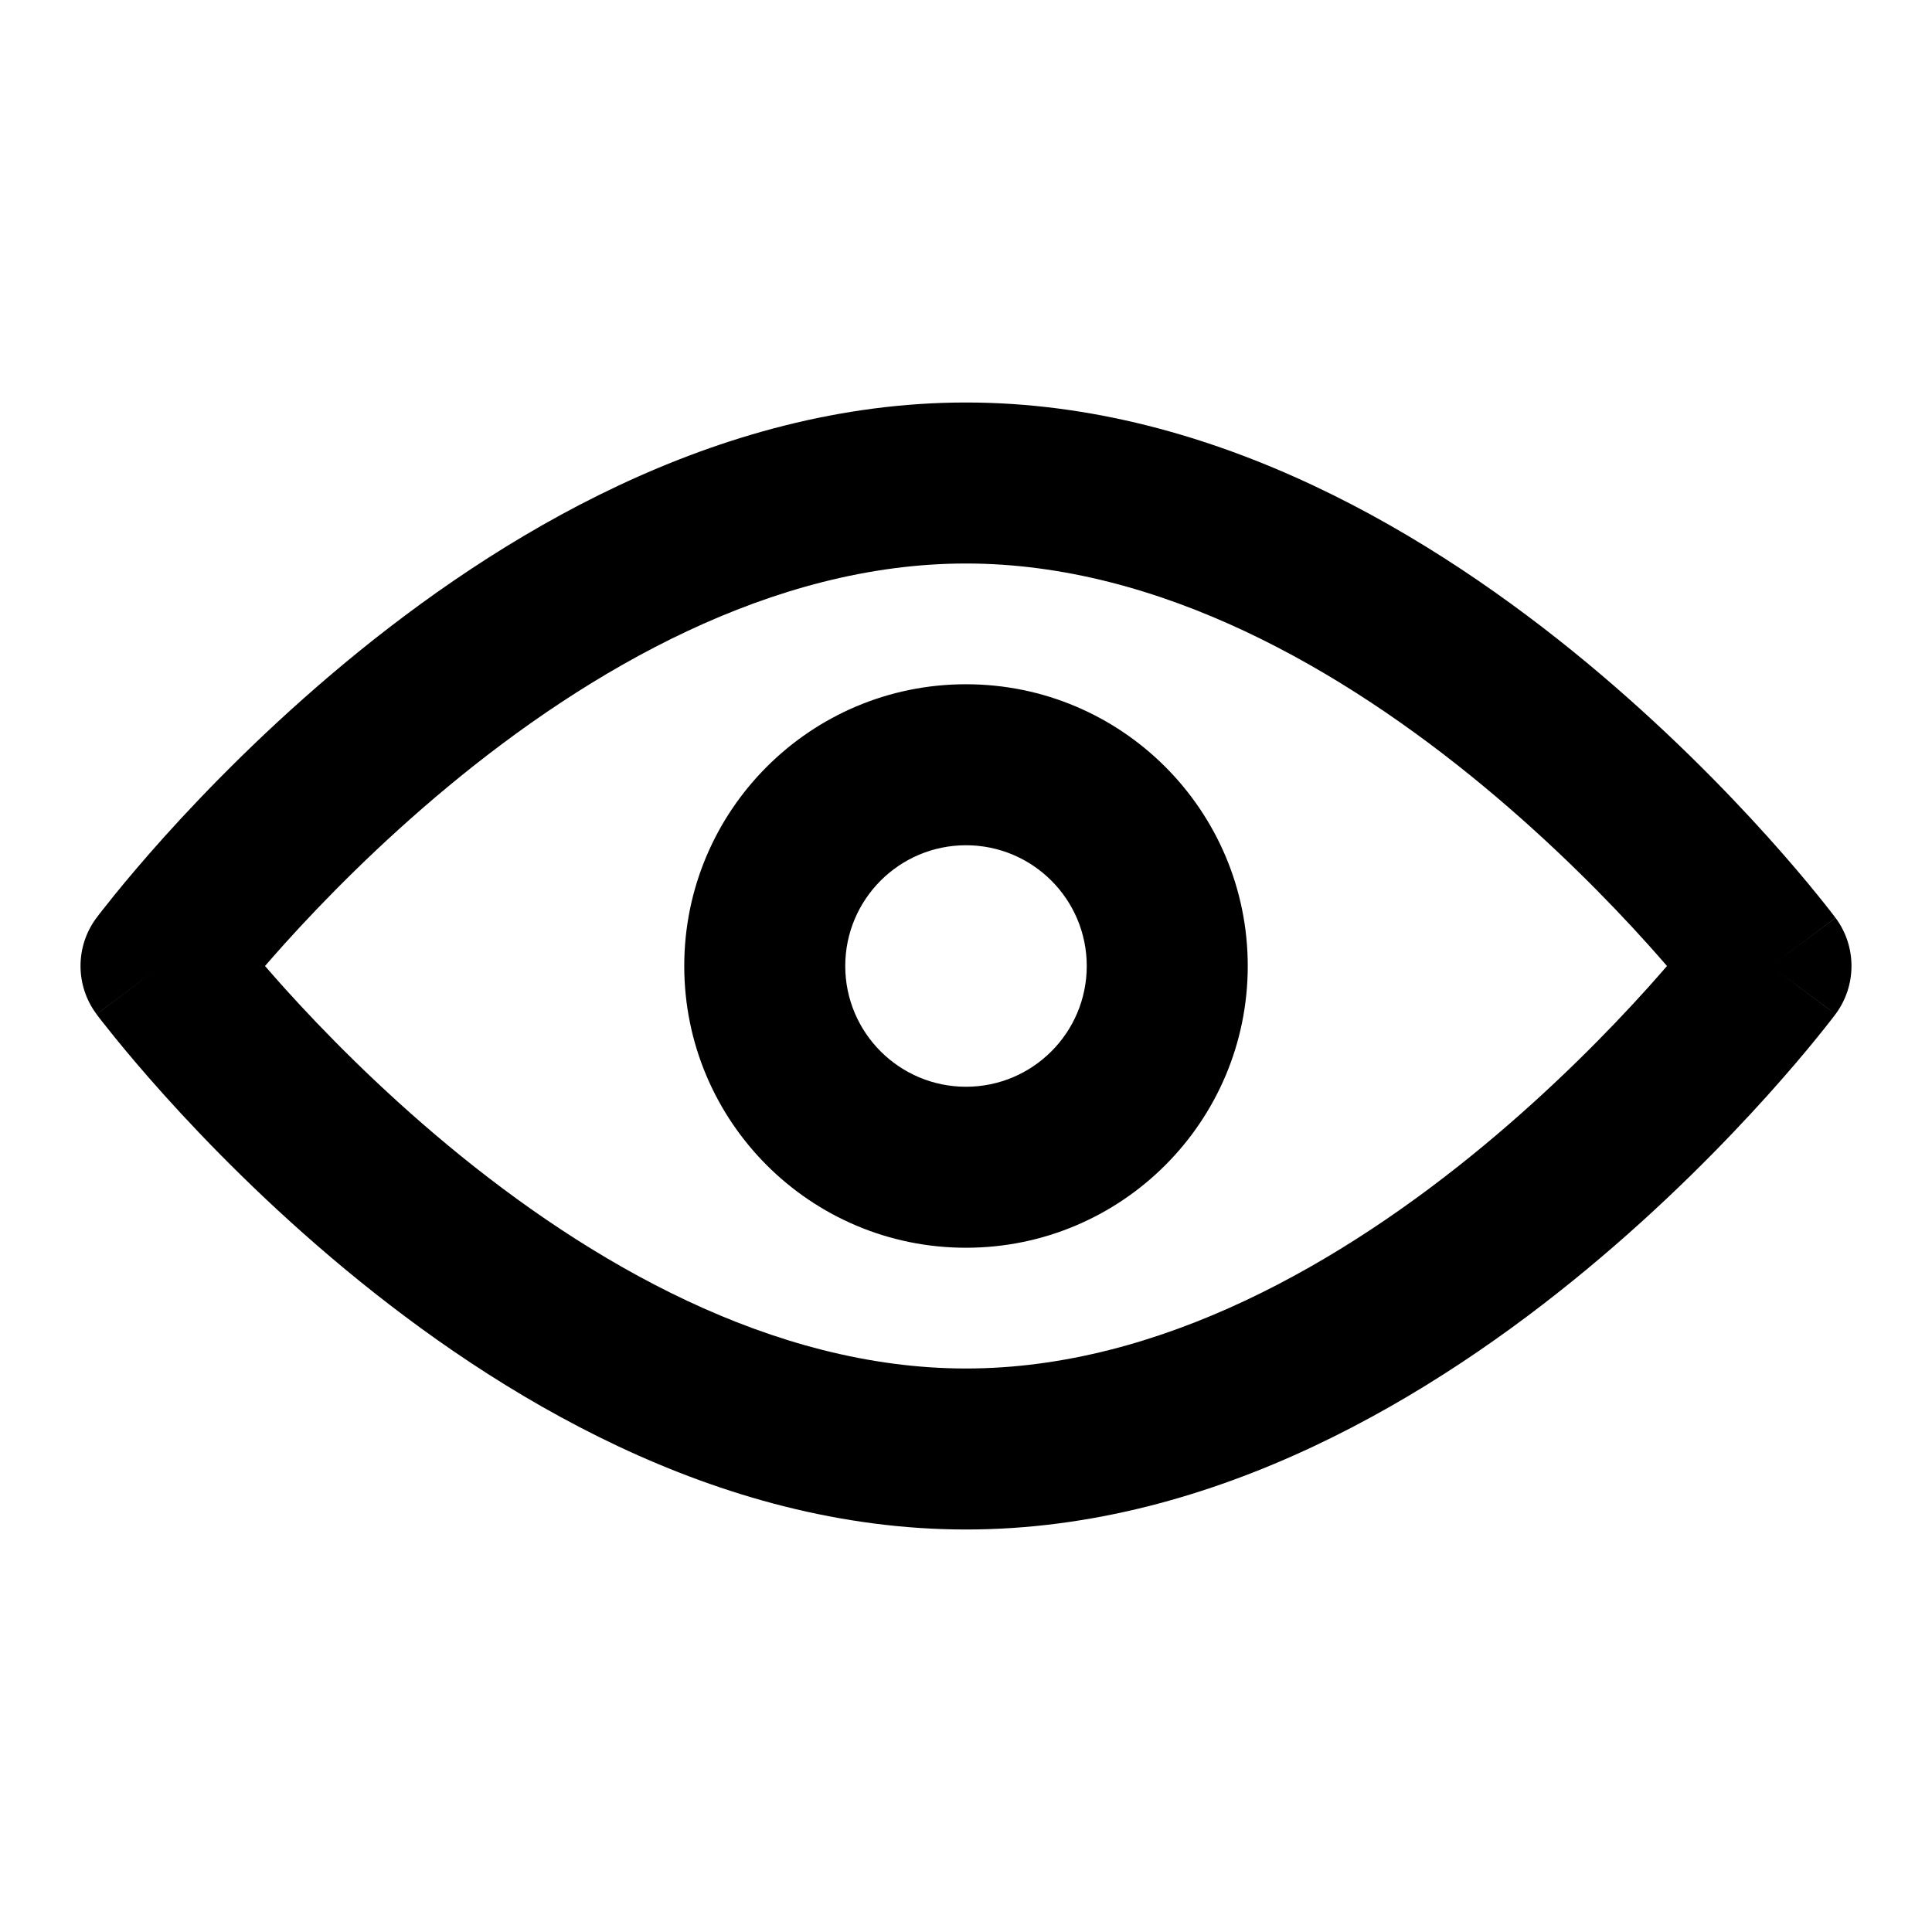 <svg viewBox="0 0 24 24" xmlns="http://www.w3.org/2000/svg">
<path fill-rule="evenodd" clip-rule="evenodd" d="M12 5C8.89 5 6.165 6.677 4.291 8.23C3.34 9.019 2.572 9.805 2.042 10.394C1.777 10.689 1.57 10.936 1.427 11.112C1.356 11.2 1.3 11.27 1.262 11.319C1.243 11.344 1.228 11.363 1.217 11.377L1.205 11.394L1.201 11.399L1.199 11.401C0.934 11.756 0.934 12.243 1.199 12.598L2 12C1.199 12.598 1.199 12.599 1.199 12.599L1.201 12.601L1.205 12.606L1.217 12.623C1.228 12.637 1.243 12.656 1.262 12.681C1.3 12.73 1.356 12.8 1.427 12.888C1.57 13.064 1.777 13.311 2.042 13.606C2.572 14.195 3.34 14.982 4.291 15.77C6.165 17.323 8.89 19 12 19C15.11 19 17.835 17.323 19.709 15.77C20.66 14.982 21.428 14.195 21.958 13.606C22.223 13.311 22.431 13.064 22.573 12.888C22.645 12.8 22.7 12.73 22.738 12.681C22.757 12.656 22.772 12.637 22.783 12.623L22.795 12.606L22.799 12.601L22.801 12.599C23.066 12.244 23.066 11.757 22.802 11.402L22 12C22.802 11.402 22.801 11.401 22.801 11.401L22.799 11.399L22.795 11.394L22.783 11.377C22.772 11.363 22.757 11.344 22.738 11.319C22.7 11.27 22.645 11.2 22.573 11.112C22.431 10.936 22.223 10.689 21.958 10.394C21.428 9.805 20.66 9.019 19.709 8.23C17.835 6.677 15.11 5 12 5ZM22 12L22.801 12.599C22.801 12.598 22.802 12.598 22 12ZM2 12L1.199 11.401C1.199 11.402 1.199 11.402 2 12ZM3.529 12.269C3.443 12.173 3.364 12.083 3.292 12C3.364 11.917 3.443 11.827 3.529 11.731C4.012 11.195 4.709 10.482 5.567 9.77C7.312 8.323 9.587 7 12 7C14.413 7 16.688 8.323 18.433 9.77C19.291 10.482 19.989 11.195 20.471 11.731C20.557 11.827 20.636 11.917 20.708 12C20.636 12.083 20.557 12.173 20.471 12.269C19.989 12.805 19.291 13.518 18.433 14.23C16.688 15.677 14.413 17 12 17C9.587 17 7.312 15.677 5.567 14.23C4.709 13.518 4.012 12.805 3.529 12.269ZM12 8.5C10.067 8.5 8.5 10.067 8.5 12C8.5 13.933 10.067 15.5 12 15.5C13.933 15.5 15.5 13.933 15.5 12C15.5 10.067 13.933 8.5 12 8.5ZM10.5 12C10.5 11.172 11.172 10.5 12 10.5C12.828 10.5 13.5 11.172 13.5 12C13.5 12.828 12.828 13.5 12 13.5C11.172 13.5 10.5 12.828 10.5 12Z"/>
</svg>
